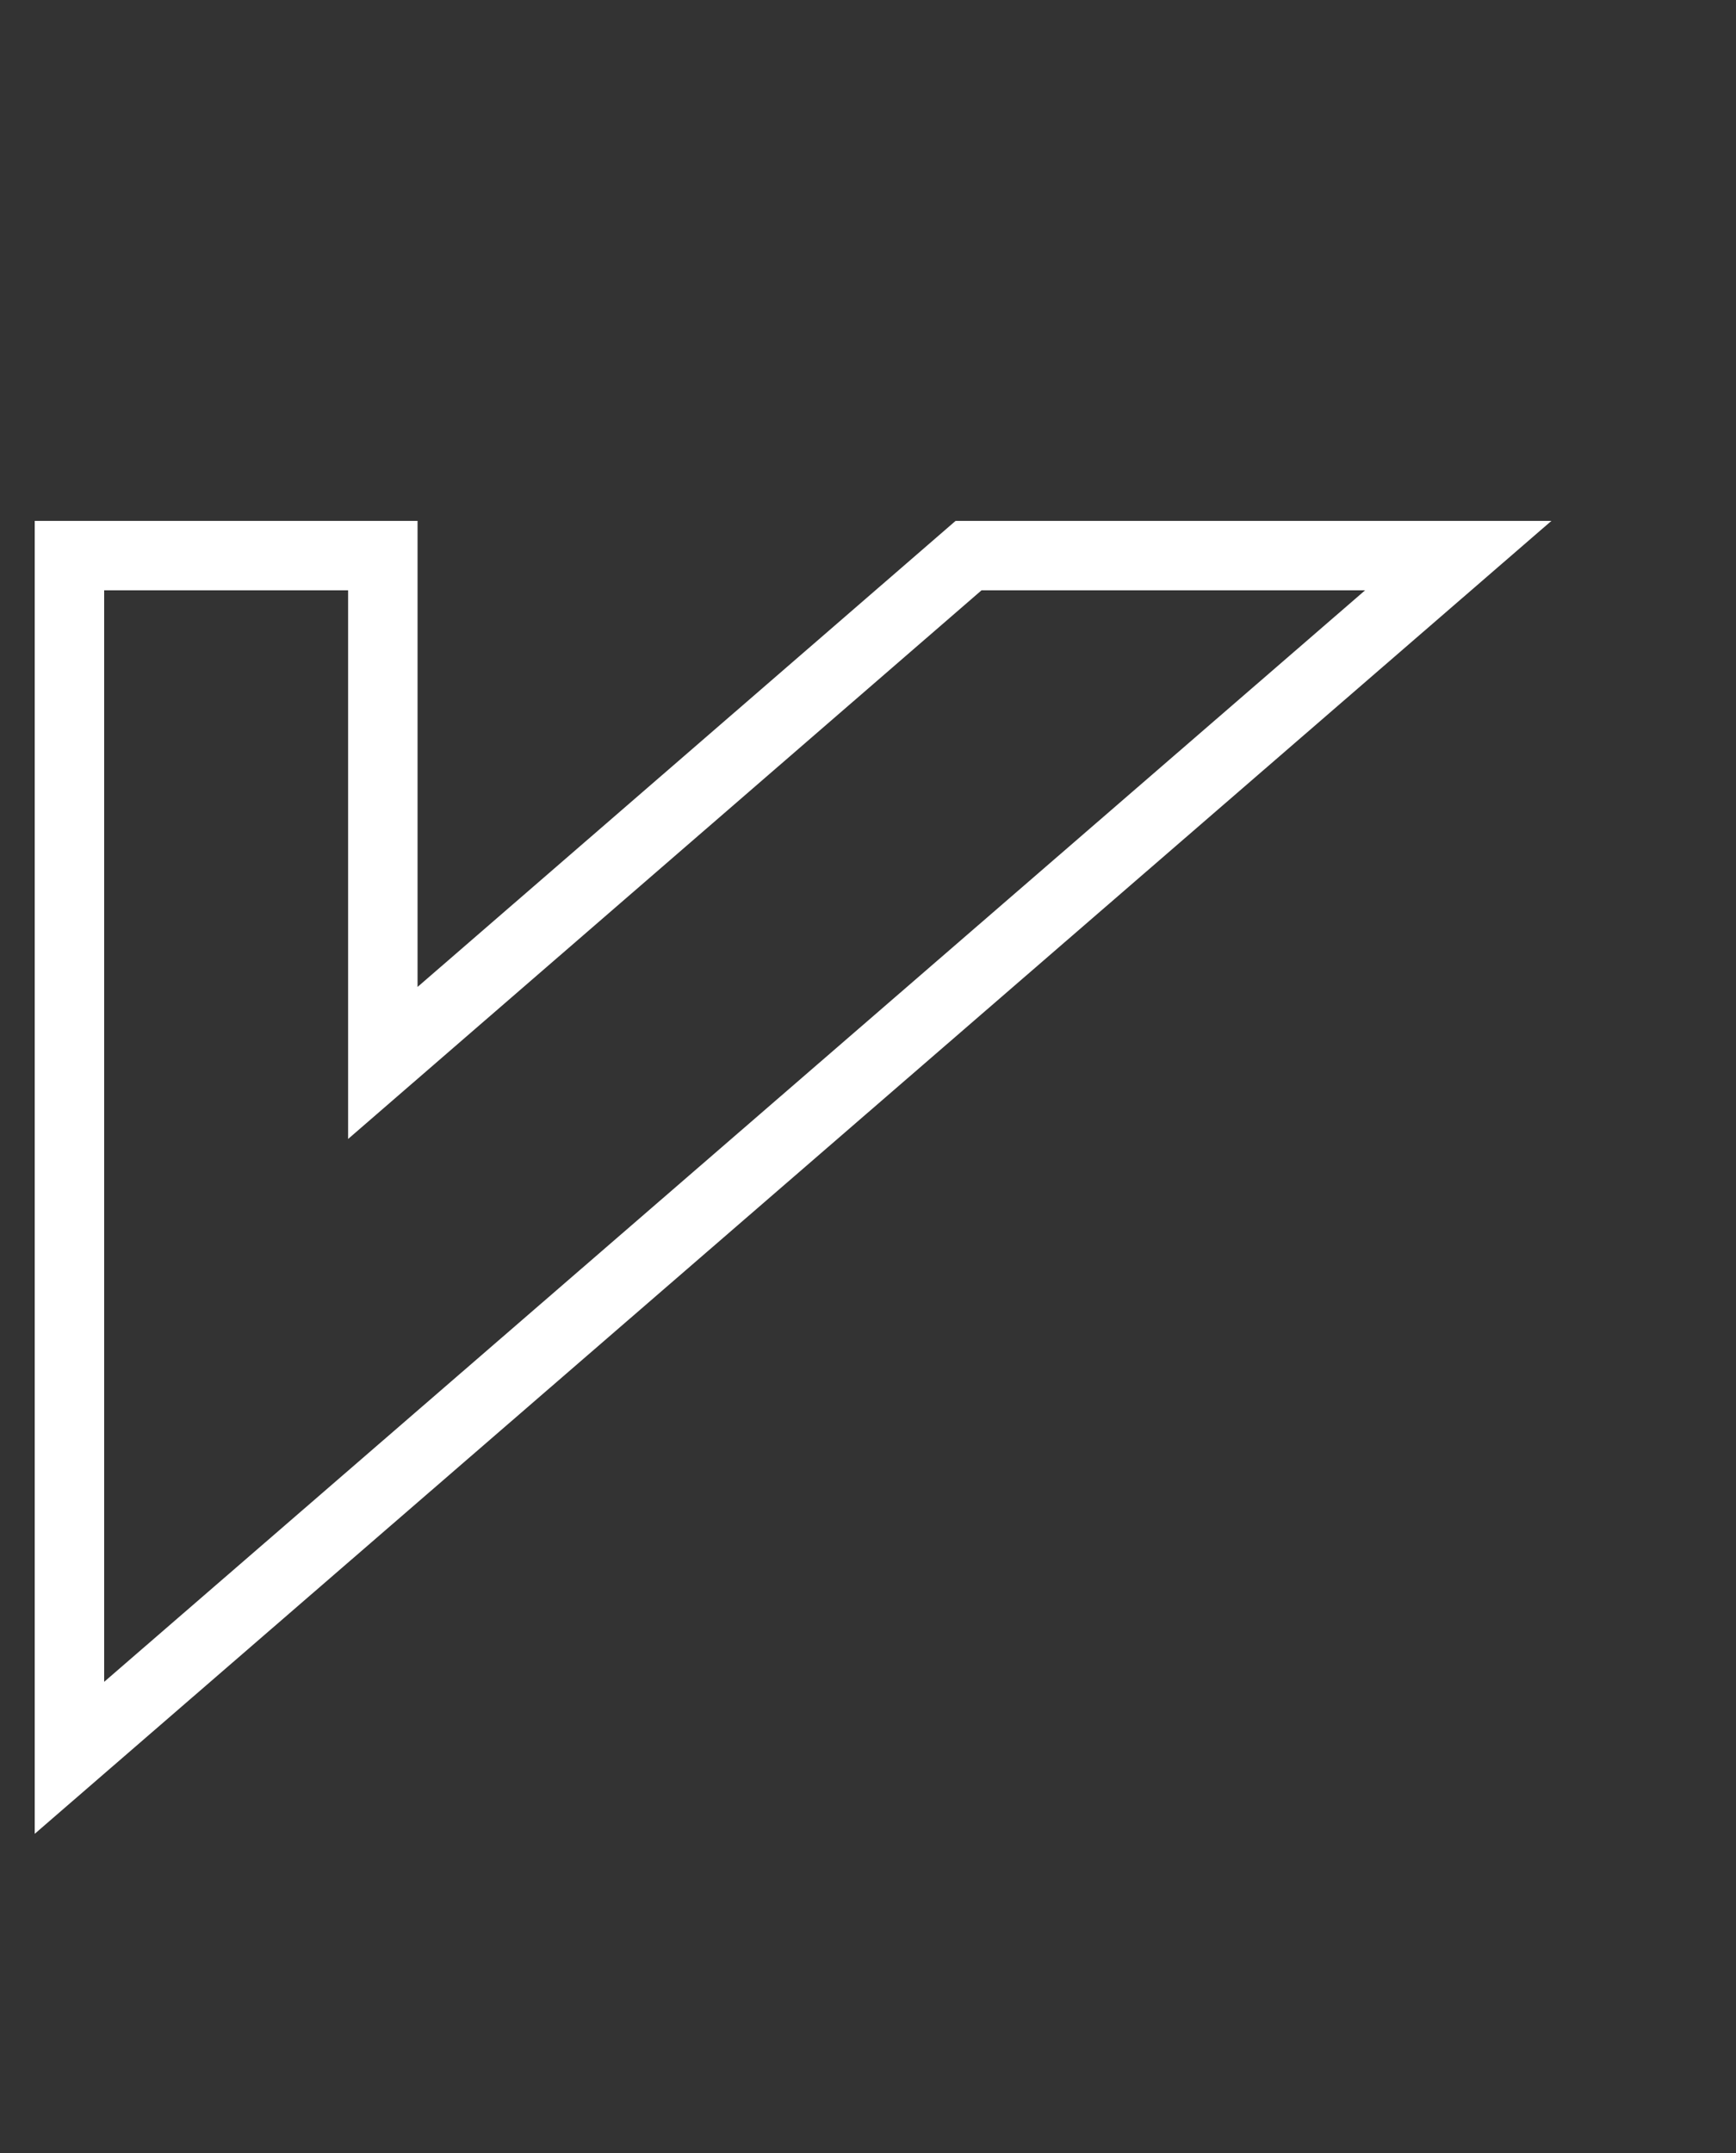 <svg width="25" height="31" viewBox="0 0 25 31" fill="none" xmlns="http://www.w3.org/2000/svg">
    <rect x="0" y="0" width="25" height="31" fill="#333333" stroke="none"/>
    <path d="M21 8L1 25.31L1 8L5.513 8L5.513 15.305L13.948 8L21 8Z" stroke="white"/>
</svg>
